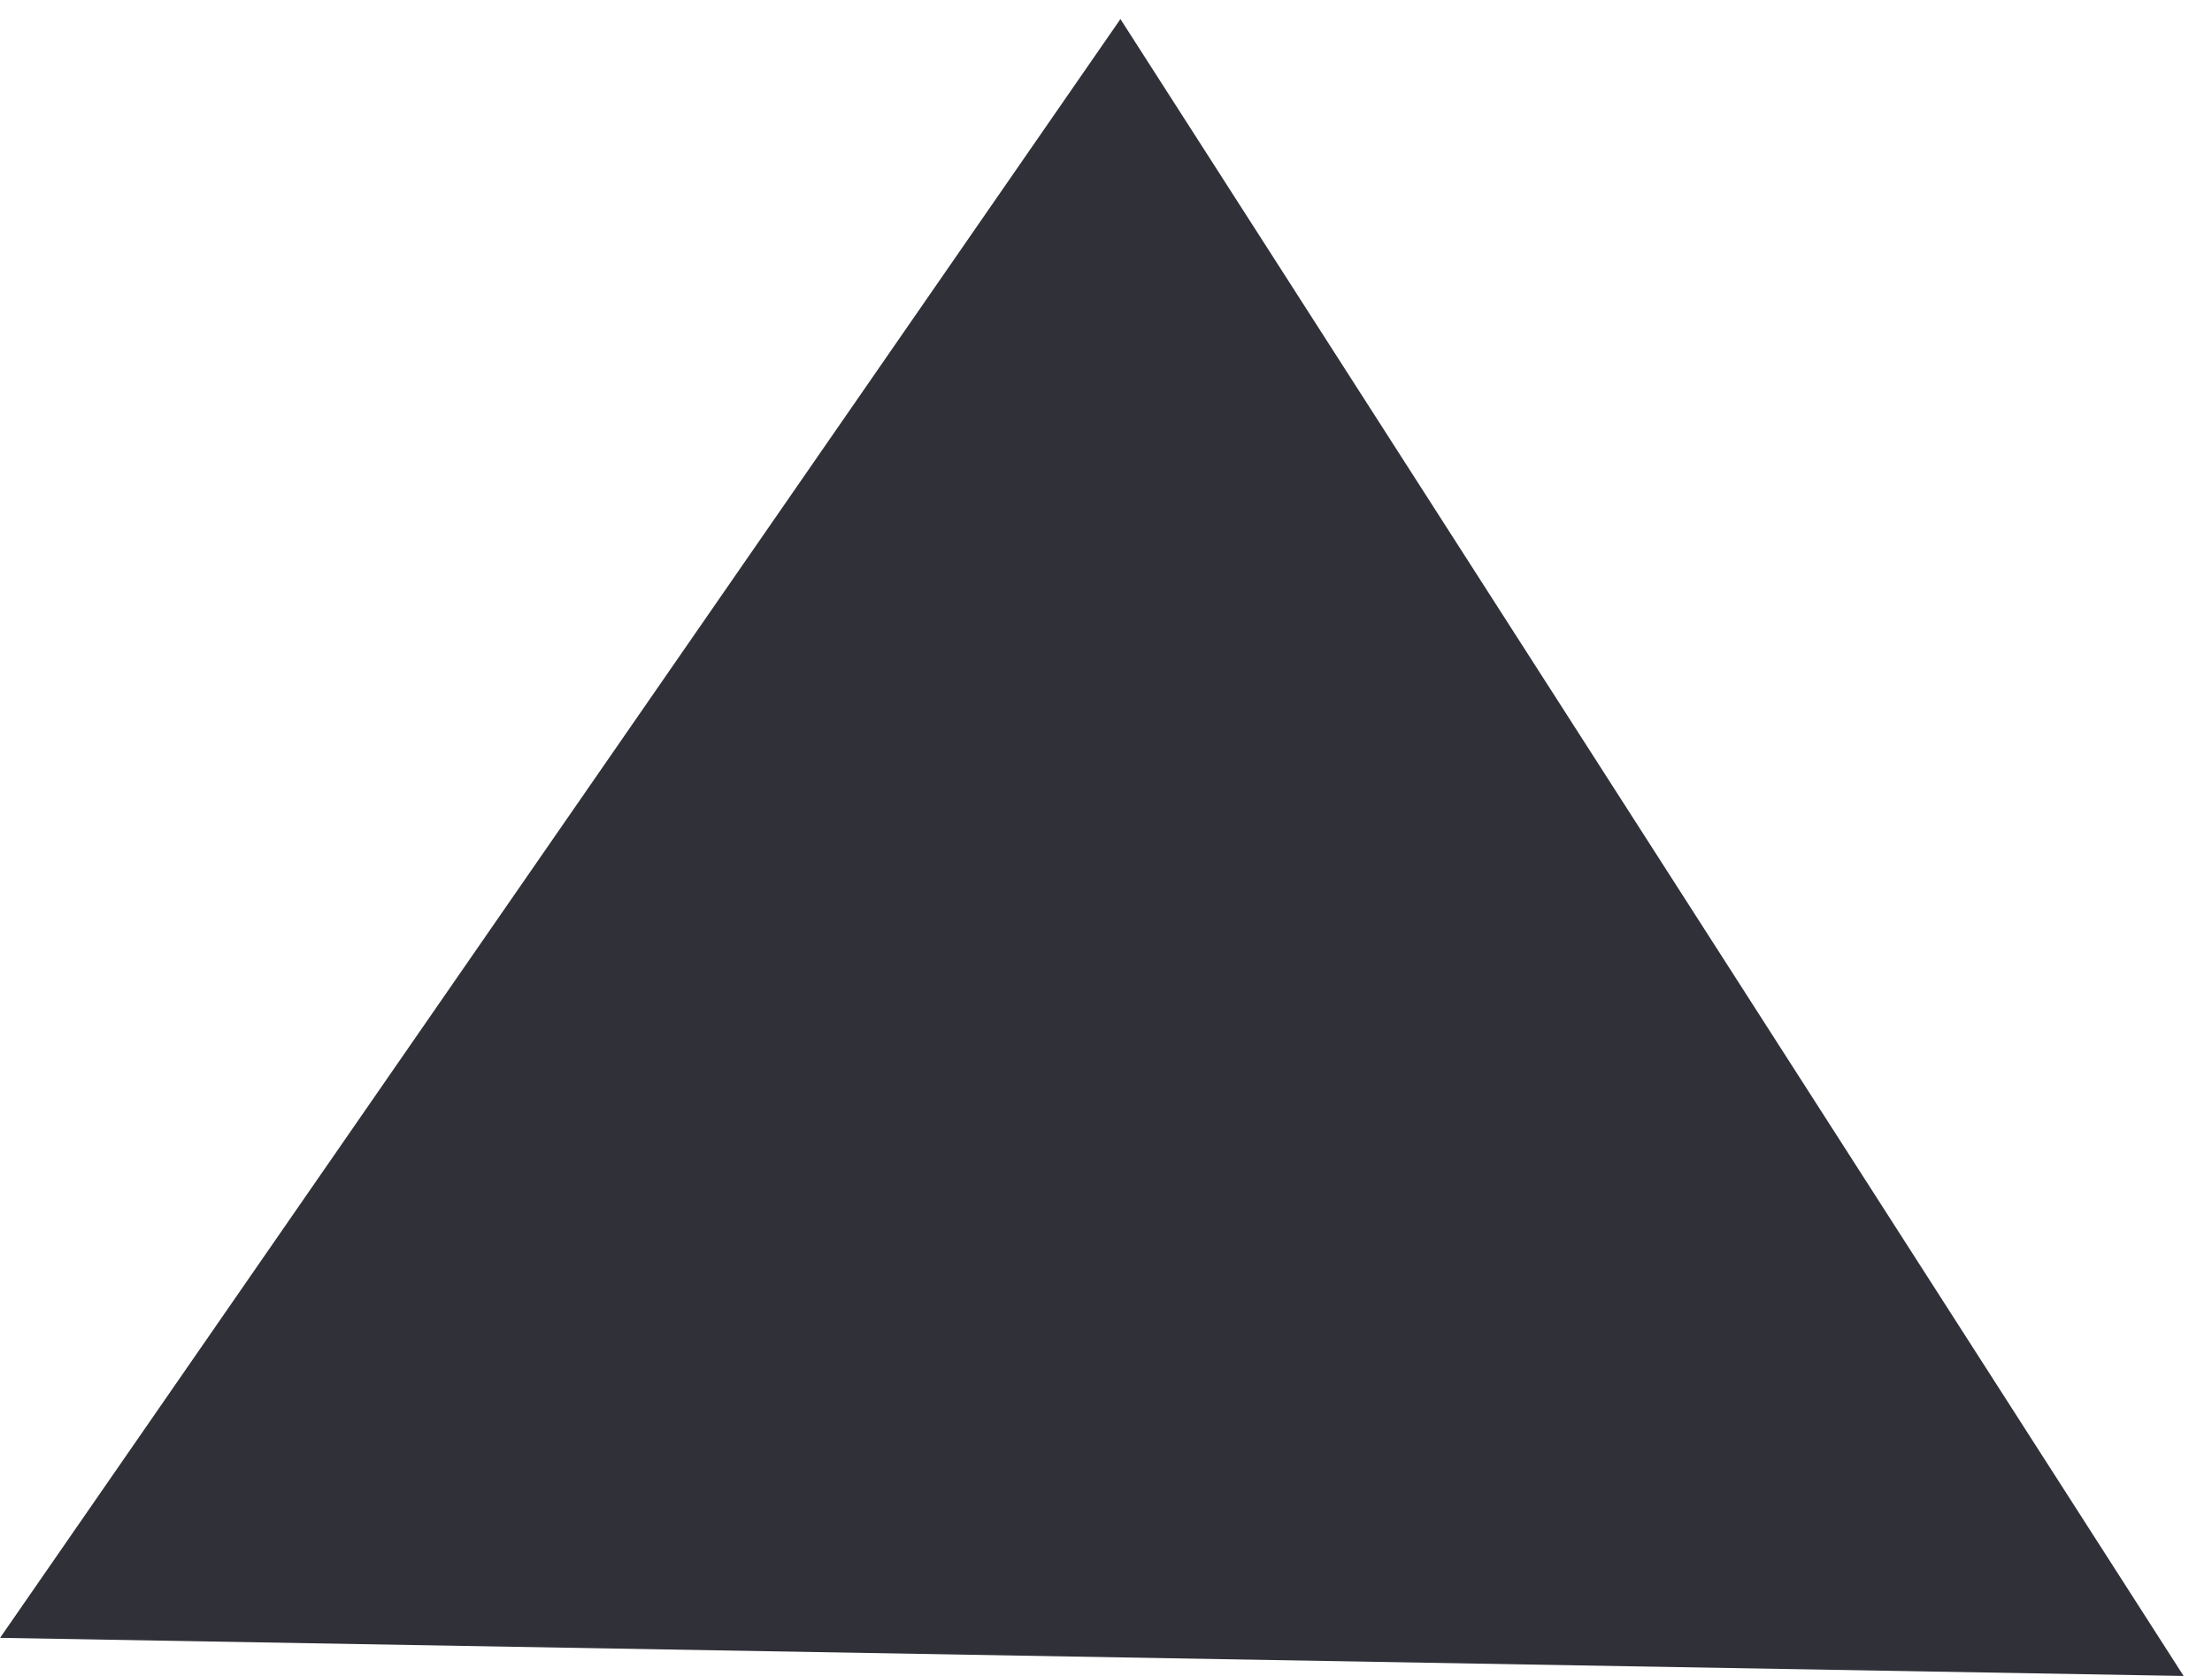 <svg xmlns="http://www.w3.org/2000/svg" width="8.103" height="6.139" viewBox="0 0 8.103 6.139">
  <path id="다각형_1" data-name="다각형 1" d="M4,0,8,6H0Z" transform="translate(0.105) rotate(1)" fill="#303038"/>
</svg>
